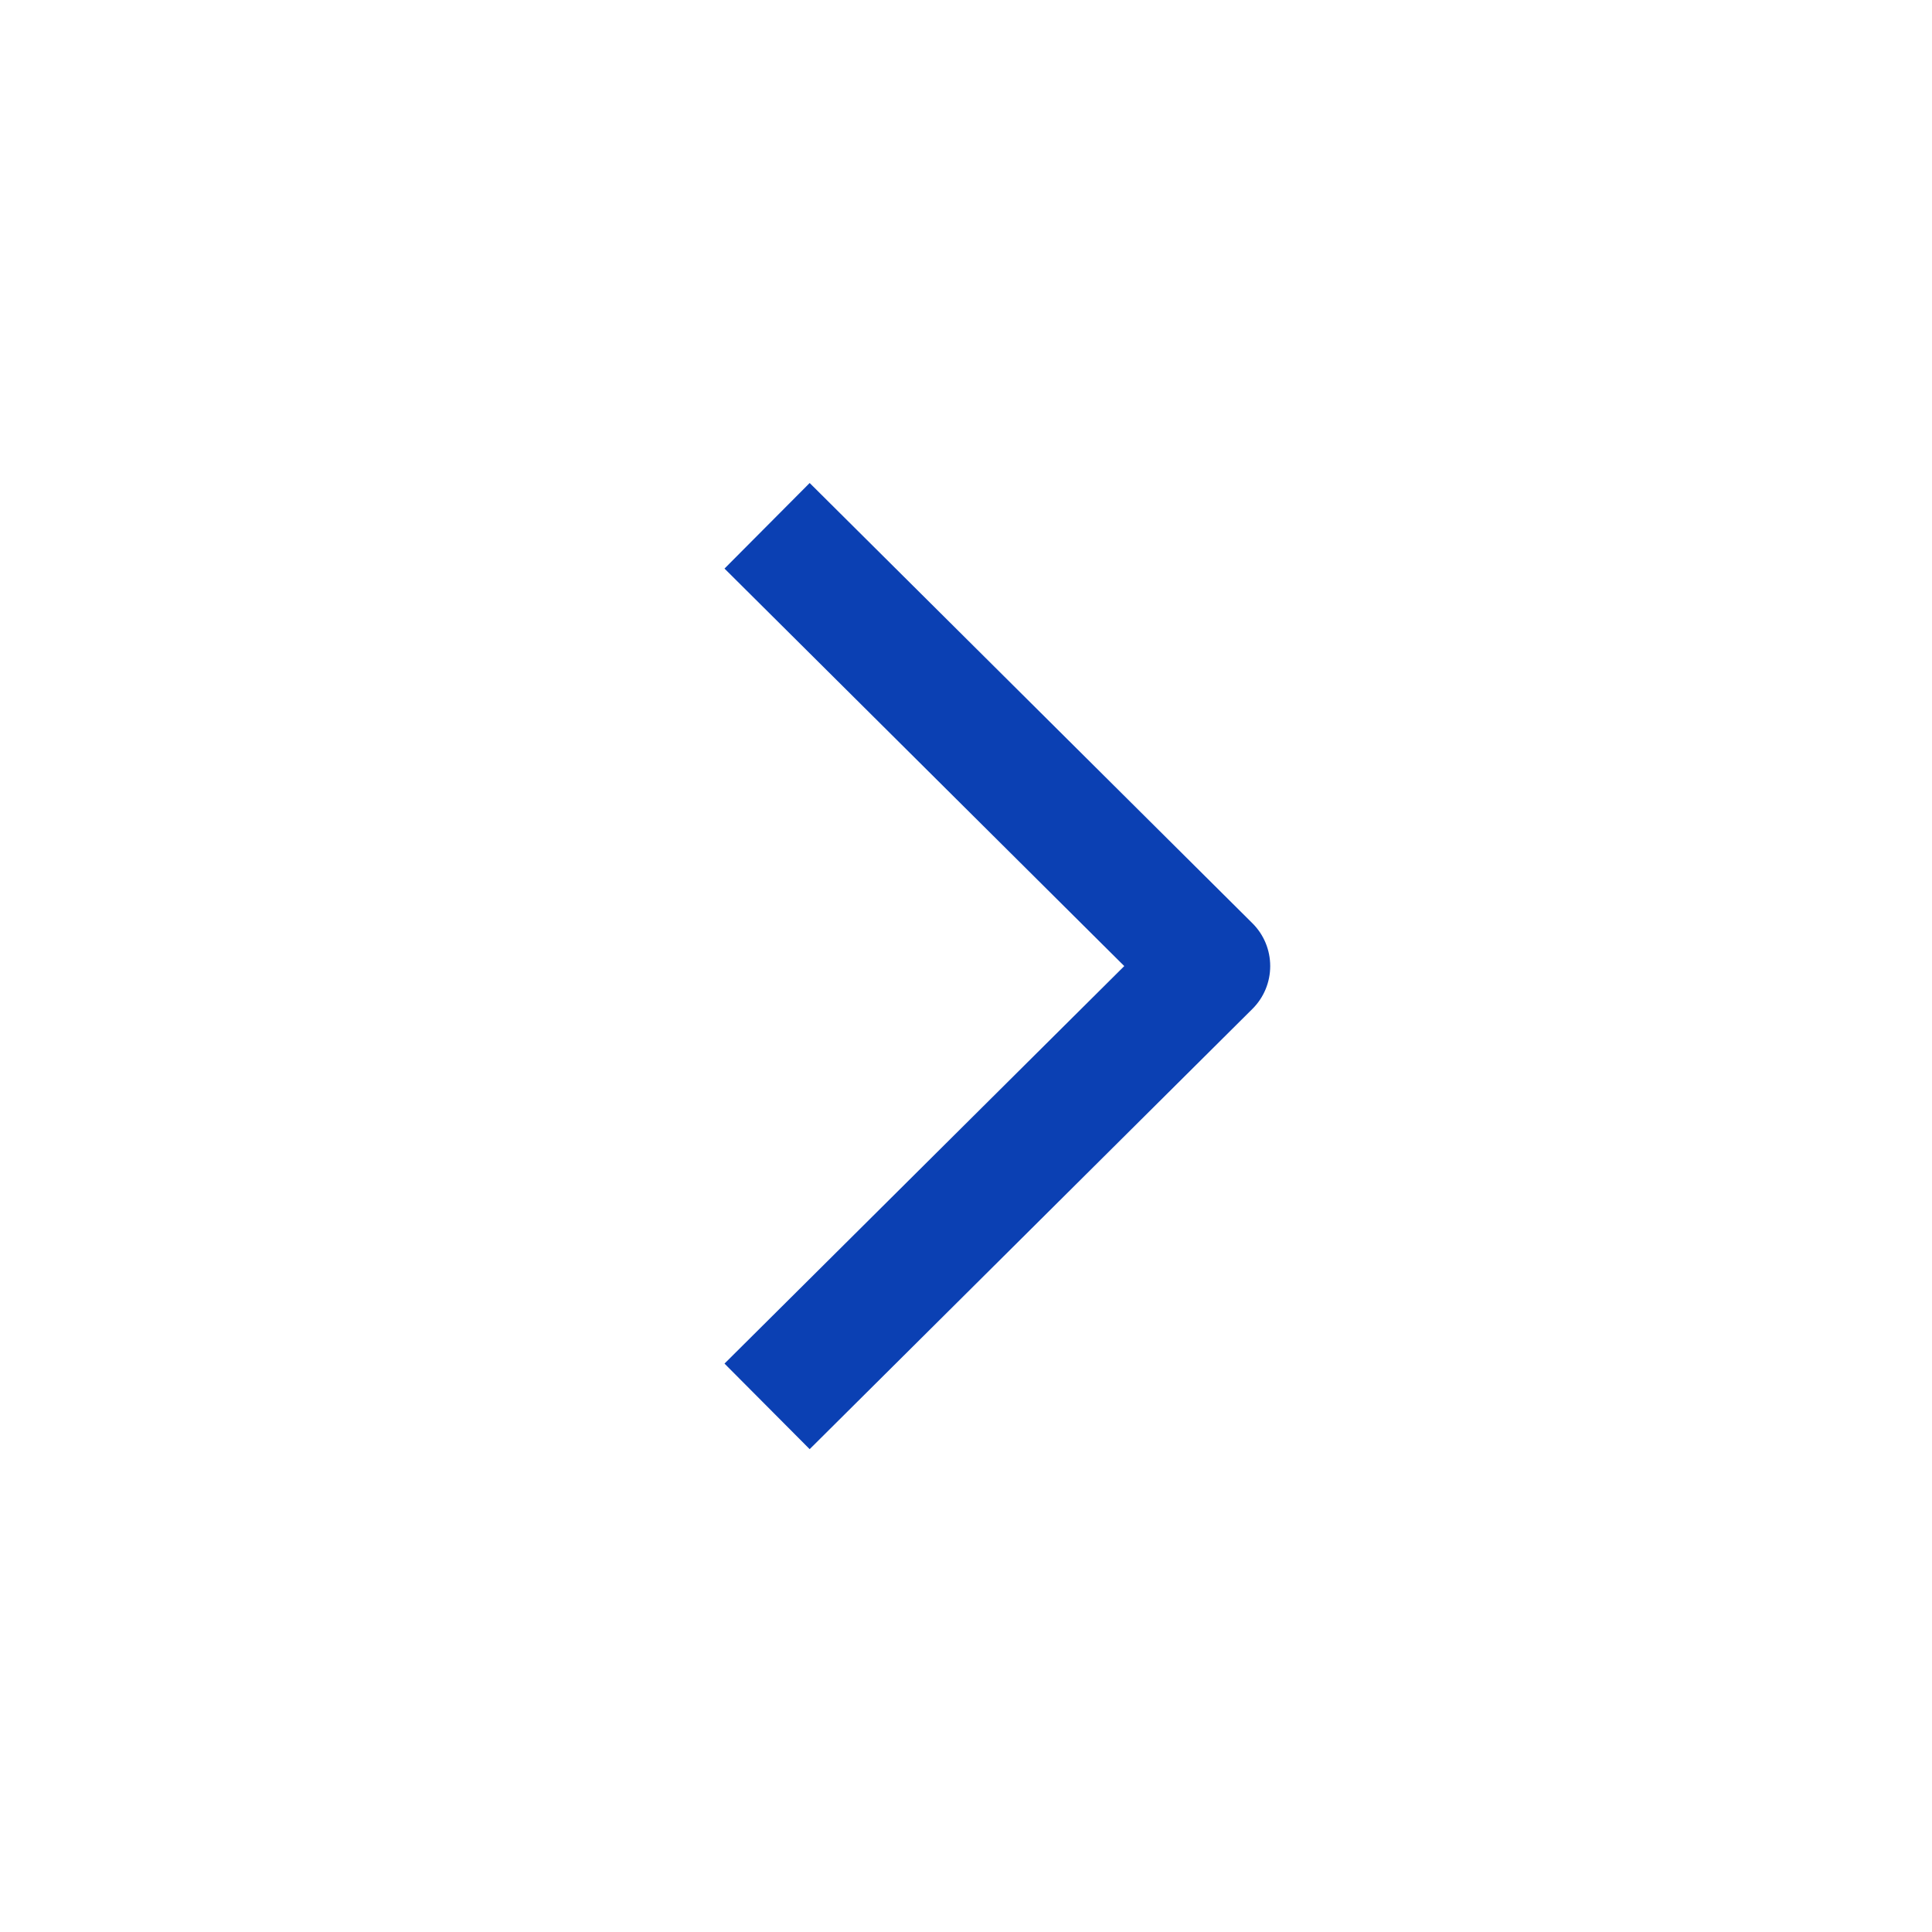<svg width="24" height="24" viewBox="0 0 24 24" fill="none" xmlns="http://www.w3.org/2000/svg">
  <path fill-rule="evenodd" clip-rule="evenodd" d="M15.558 11.469L10.058 6L9 7.063L13.966 12.001L9 16.939L10.058 18.002L15.558 12.533C15.7 12.392 15.779 12.201 15.779 12.001C15.779 11.801 15.7 11.61 15.558 11.469Z" fill="#0B40B3"/>
</svg>
